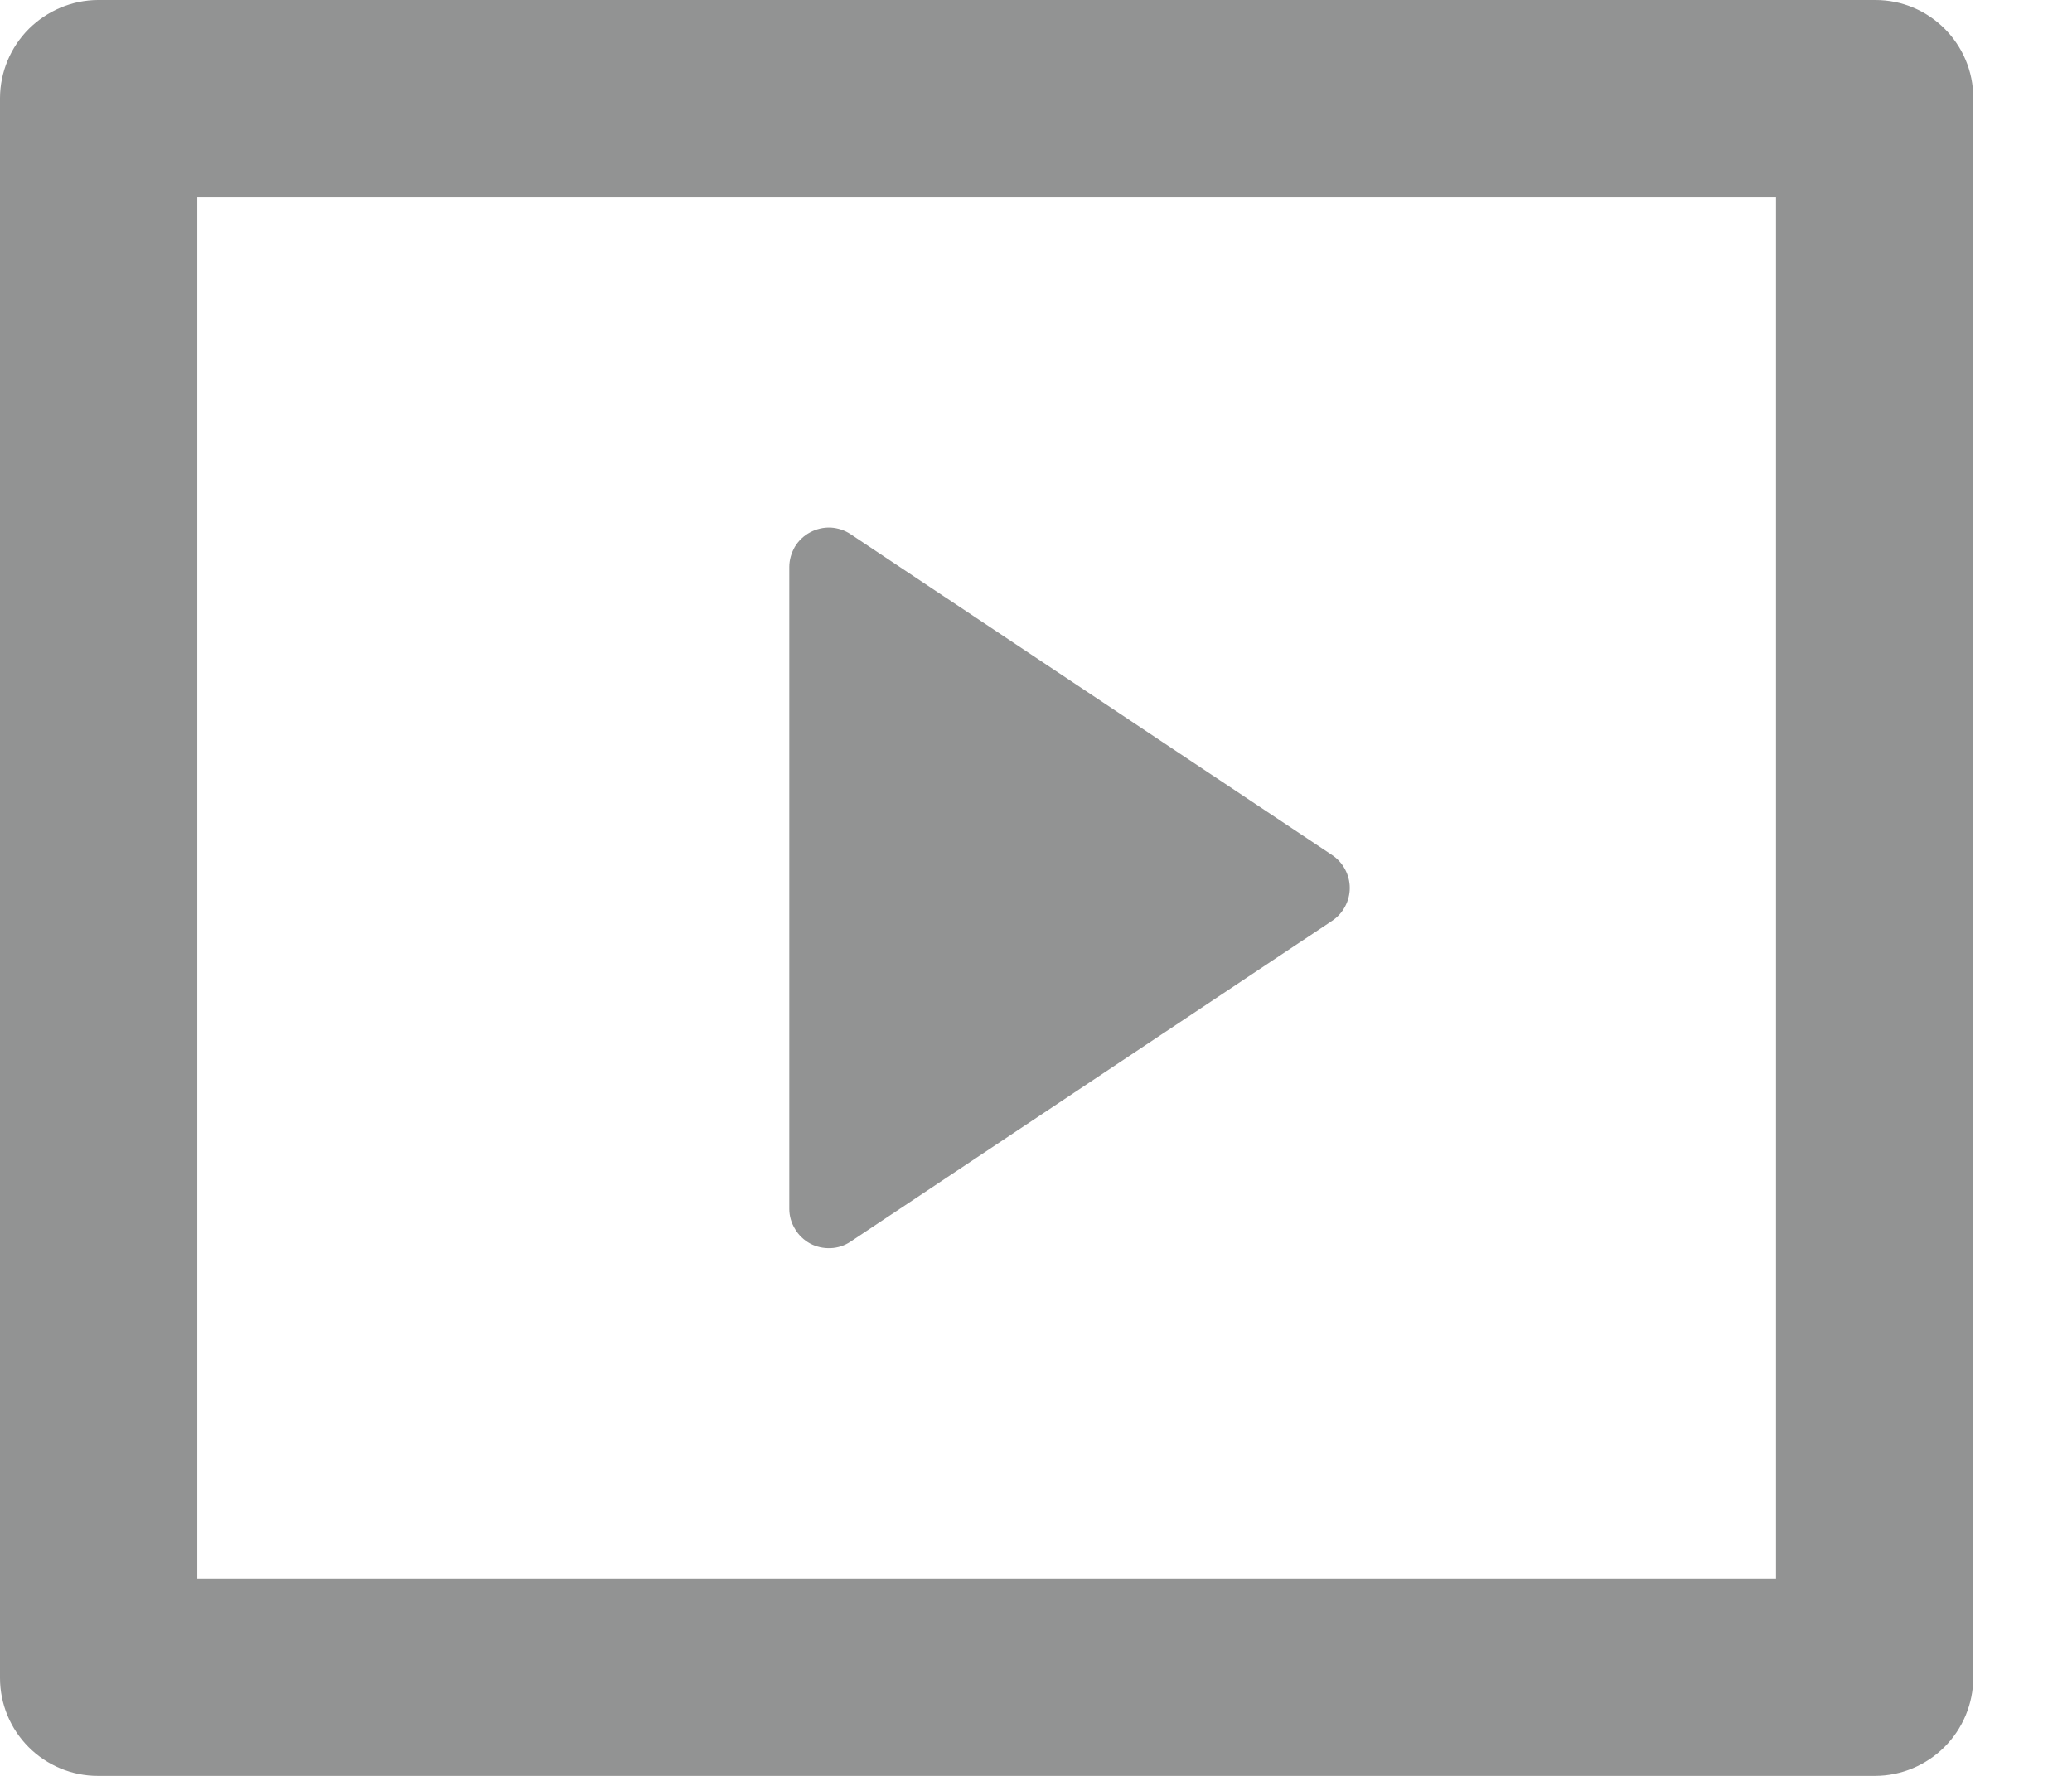 <svg width="14" height="12" viewBox="0 0 14 12" fill="none" xmlns="http://www.w3.org/2000/svg">
<path d="M0 0.662C0.001 0.487 0.071 0.319 0.195 0.195C0.319 0.072 0.486 0.001 0.661 0H12.672C13.037 0 13.333 0.297 13.333 0.662V11.338C13.332 11.513 13.262 11.681 13.138 11.805C13.015 11.928 12.847 11.999 12.672 12H0.661C0.486 12 0.318 11.93 0.194 11.806C0.07 11.682 -8.89701e-08 11.514 0 11.338V0.662ZM1.333 1.333V10.667H12V1.333H1.333ZM5.748 3.61L9.001 5.778C9.037 5.802 9.067 5.835 9.088 5.874C9.109 5.913 9.12 5.956 9.12 6C9.12 6.044 9.109 6.087 9.088 6.126C9.067 6.165 9.037 6.198 9.001 6.222L5.747 8.39C5.707 8.417 5.661 8.432 5.613 8.434C5.565 8.436 5.517 8.426 5.474 8.403C5.432 8.38 5.396 8.346 5.372 8.305C5.347 8.264 5.333 8.217 5.333 8.169V3.831C5.333 3.783 5.347 3.736 5.371 3.694C5.396 3.653 5.432 3.619 5.474 3.597C5.517 3.574 5.565 3.563 5.613 3.565C5.661 3.568 5.708 3.583 5.748 3.61Z" fill="#929393"/>
</svg>
